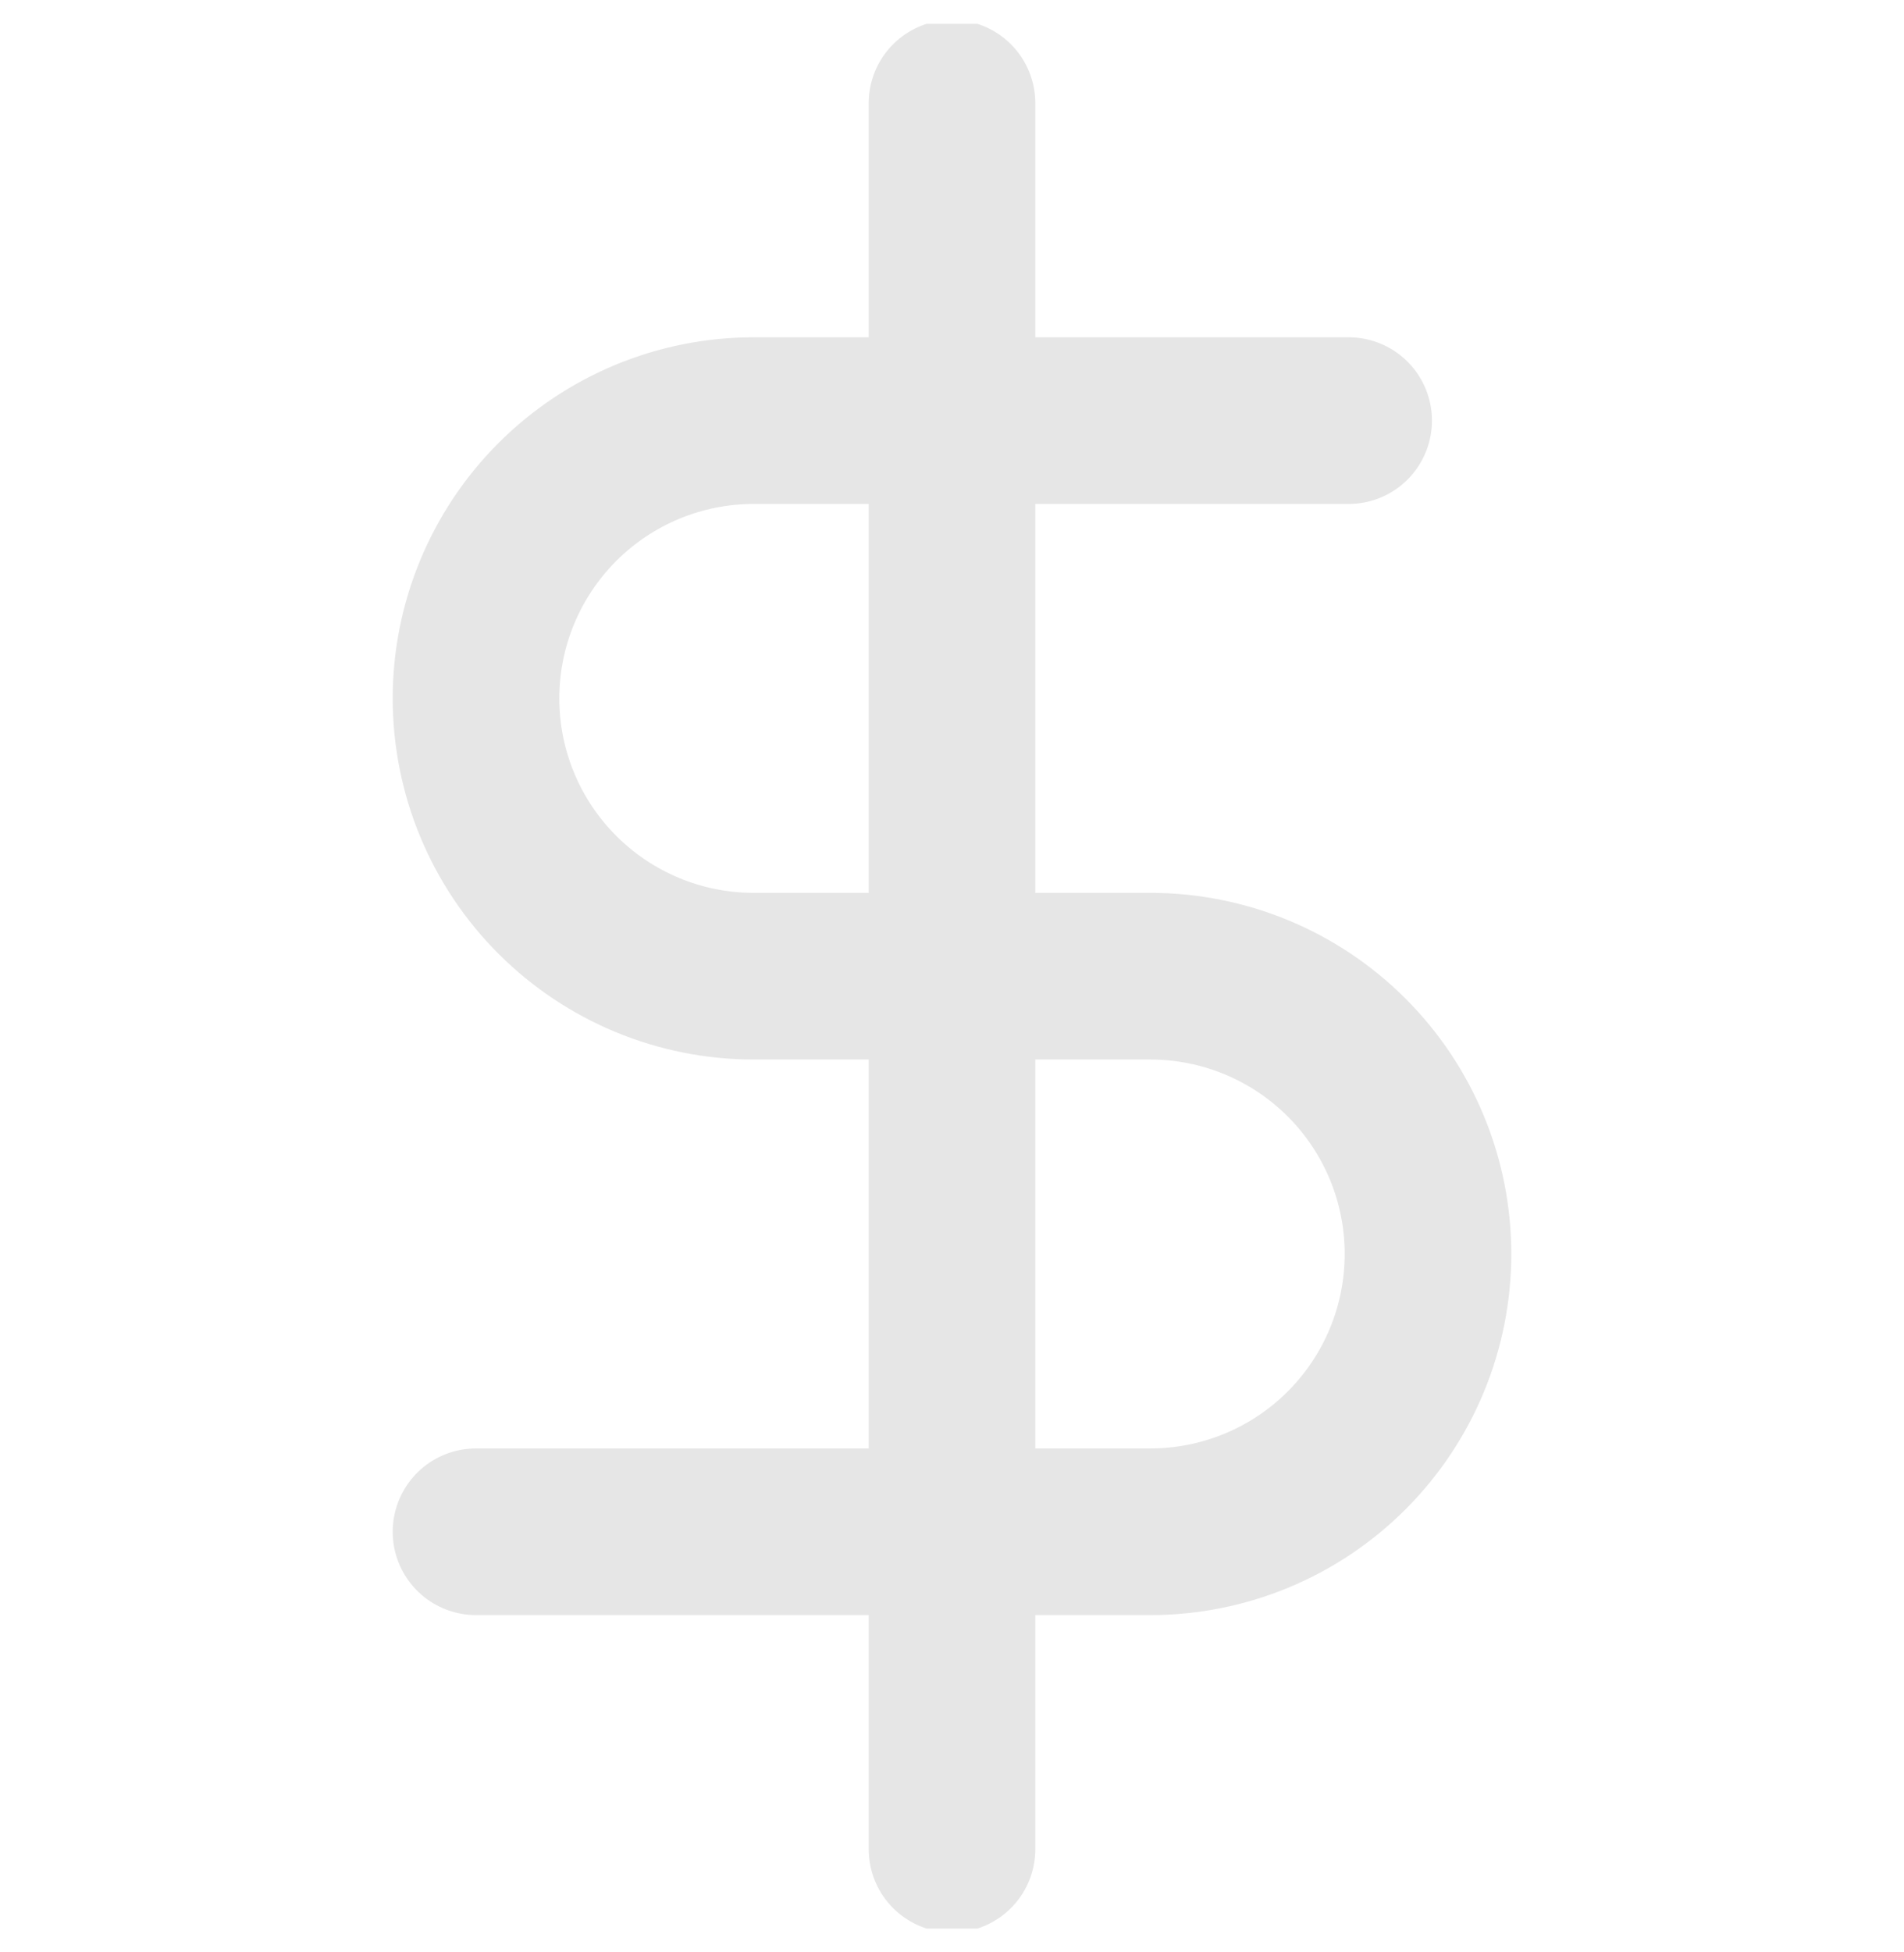 <svg width="40" height="41" viewBox="0 0 40 41" fill="none" xmlns="http://www.w3.org/2000/svg">
<g clip-path="url(#clip0_182_1154)">
<path d="M20 2.167V38.833M28.333 8.833H15.833C14.286 8.833 12.803 9.448 11.709 10.542C10.615 11.636 10 13.12 10 14.667C10 16.214 10.615 17.698 11.709 18.791C12.803 19.885 14.286 20.5 15.833 20.5H24.167C25.714 20.5 27.198 21.115 28.291 22.209C29.385 23.302 30 24.786 30 26.333C30 27.88 29.385 29.364 28.291 30.458C27.198 31.552 25.714 32.167 24.167 32.167H10" stroke="#E6E6E6" stroke-width="3.5" stroke-linecap="round" stroke-linejoin="round"/>
</g>
<defs>
<clipPath id="clip0_182_1154">
<rect width="40" height="40" fill="white" transform="translate(0 0.5)"/>
</clipPath>
</defs>
</svg>
